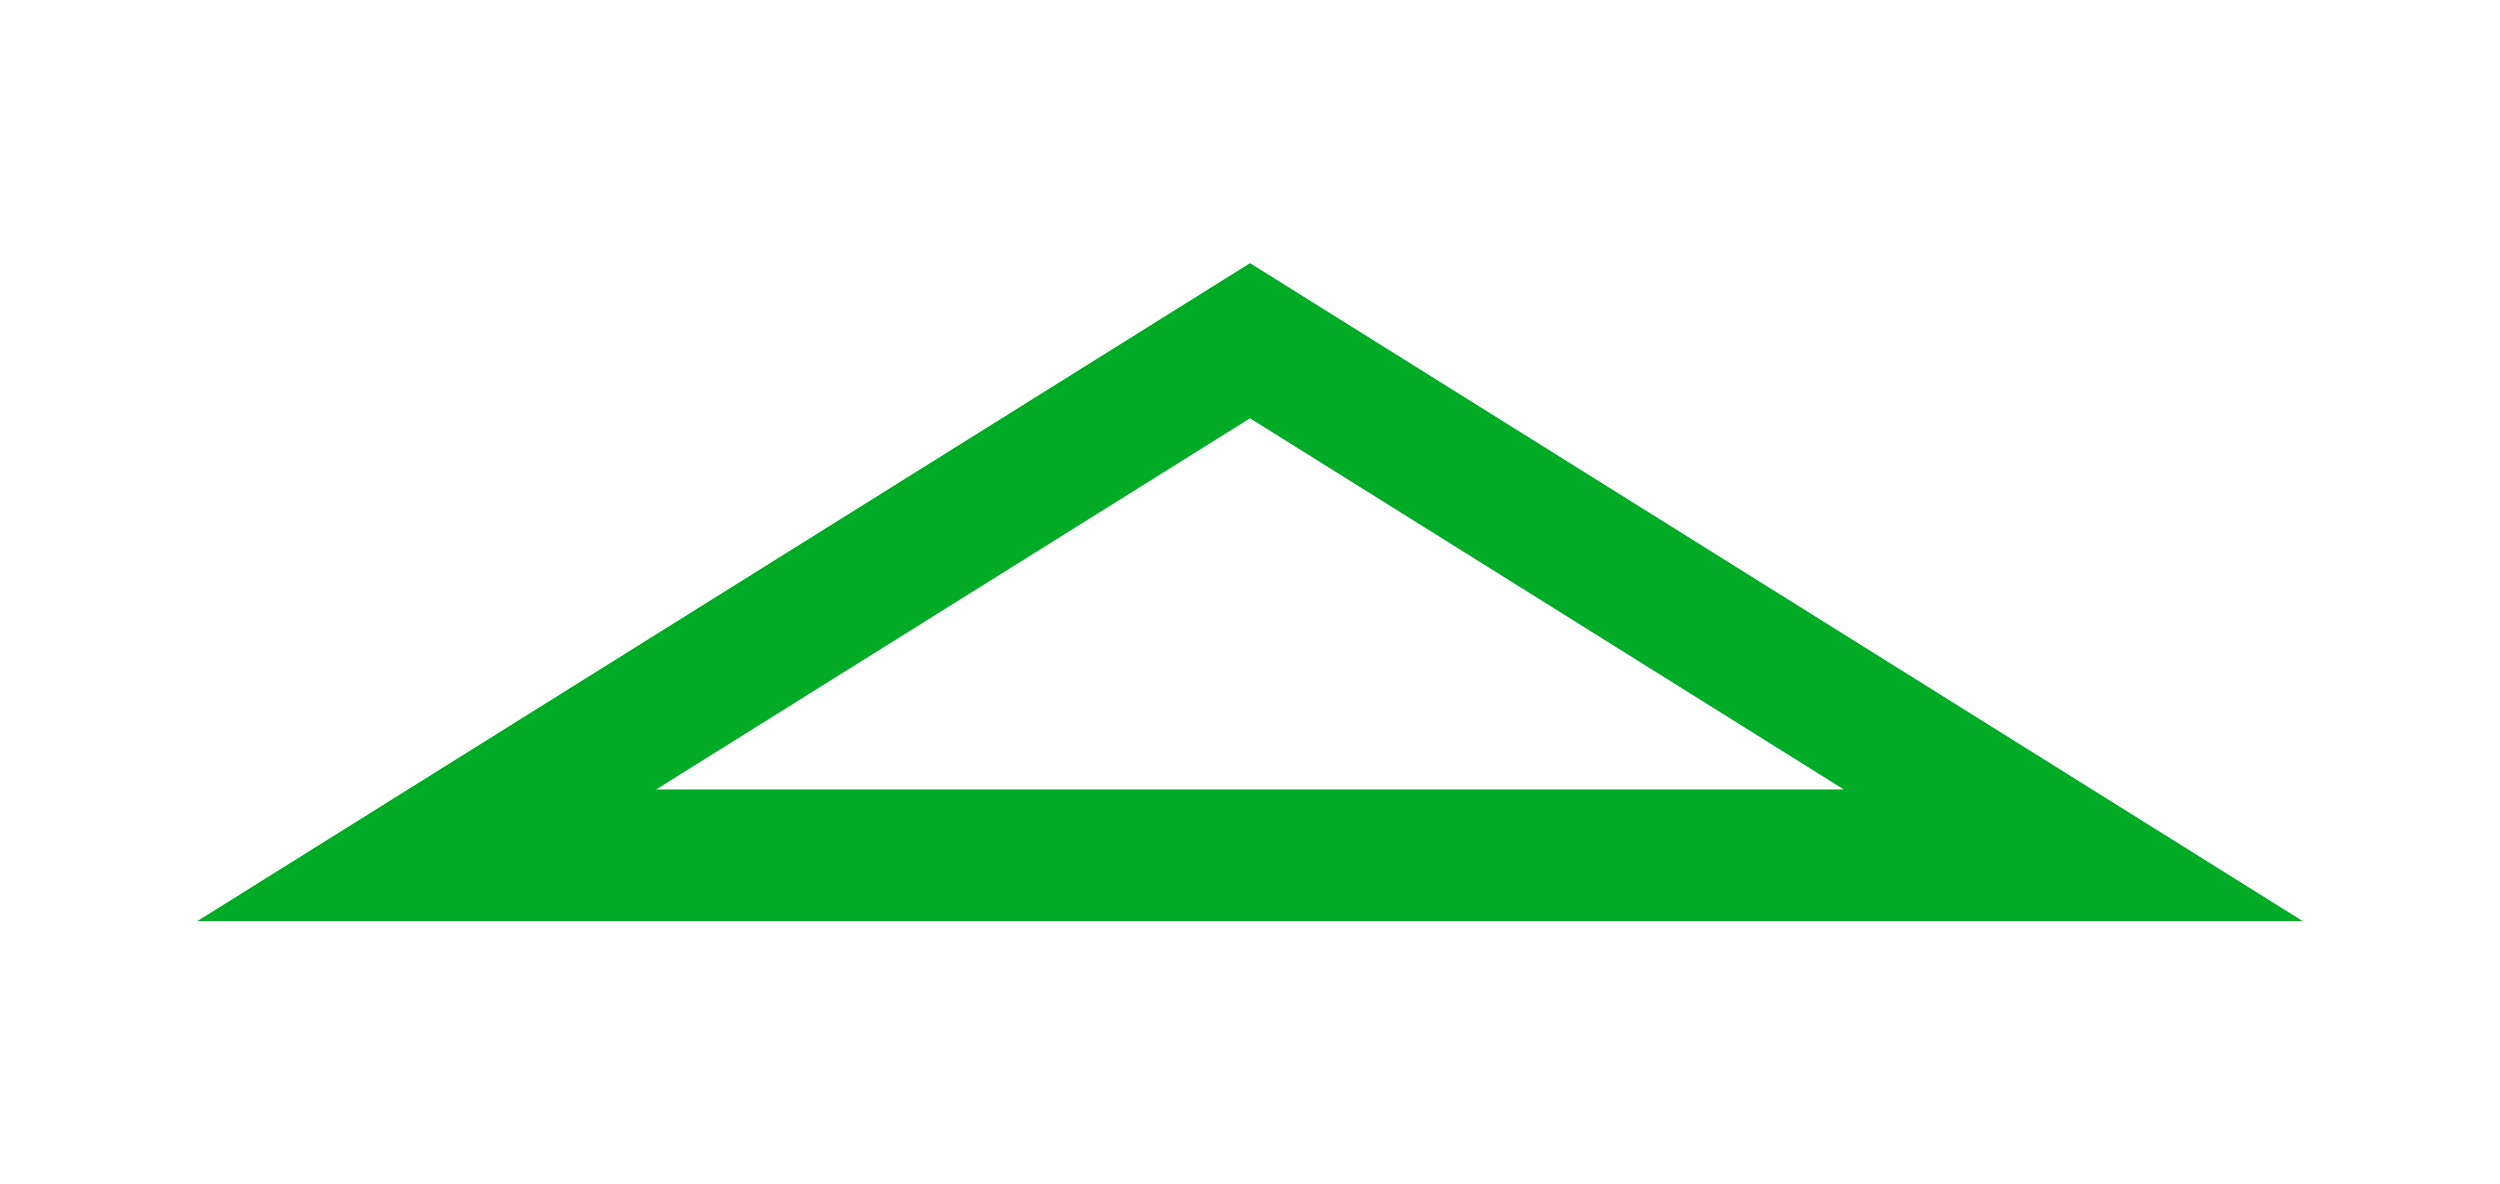 <svg width="38" height="18" viewBox="0 0 38 18" fill="none" xmlns="http://www.w3.org/2000/svg">
<path fill-rule="evenodd" clip-rule="evenodd" d="M19 6.358L9.973 12L28.026 12L19 6.358ZM19 4L3 14L35 14L19 4Z" fill="#00ac26"/>
</svg>

